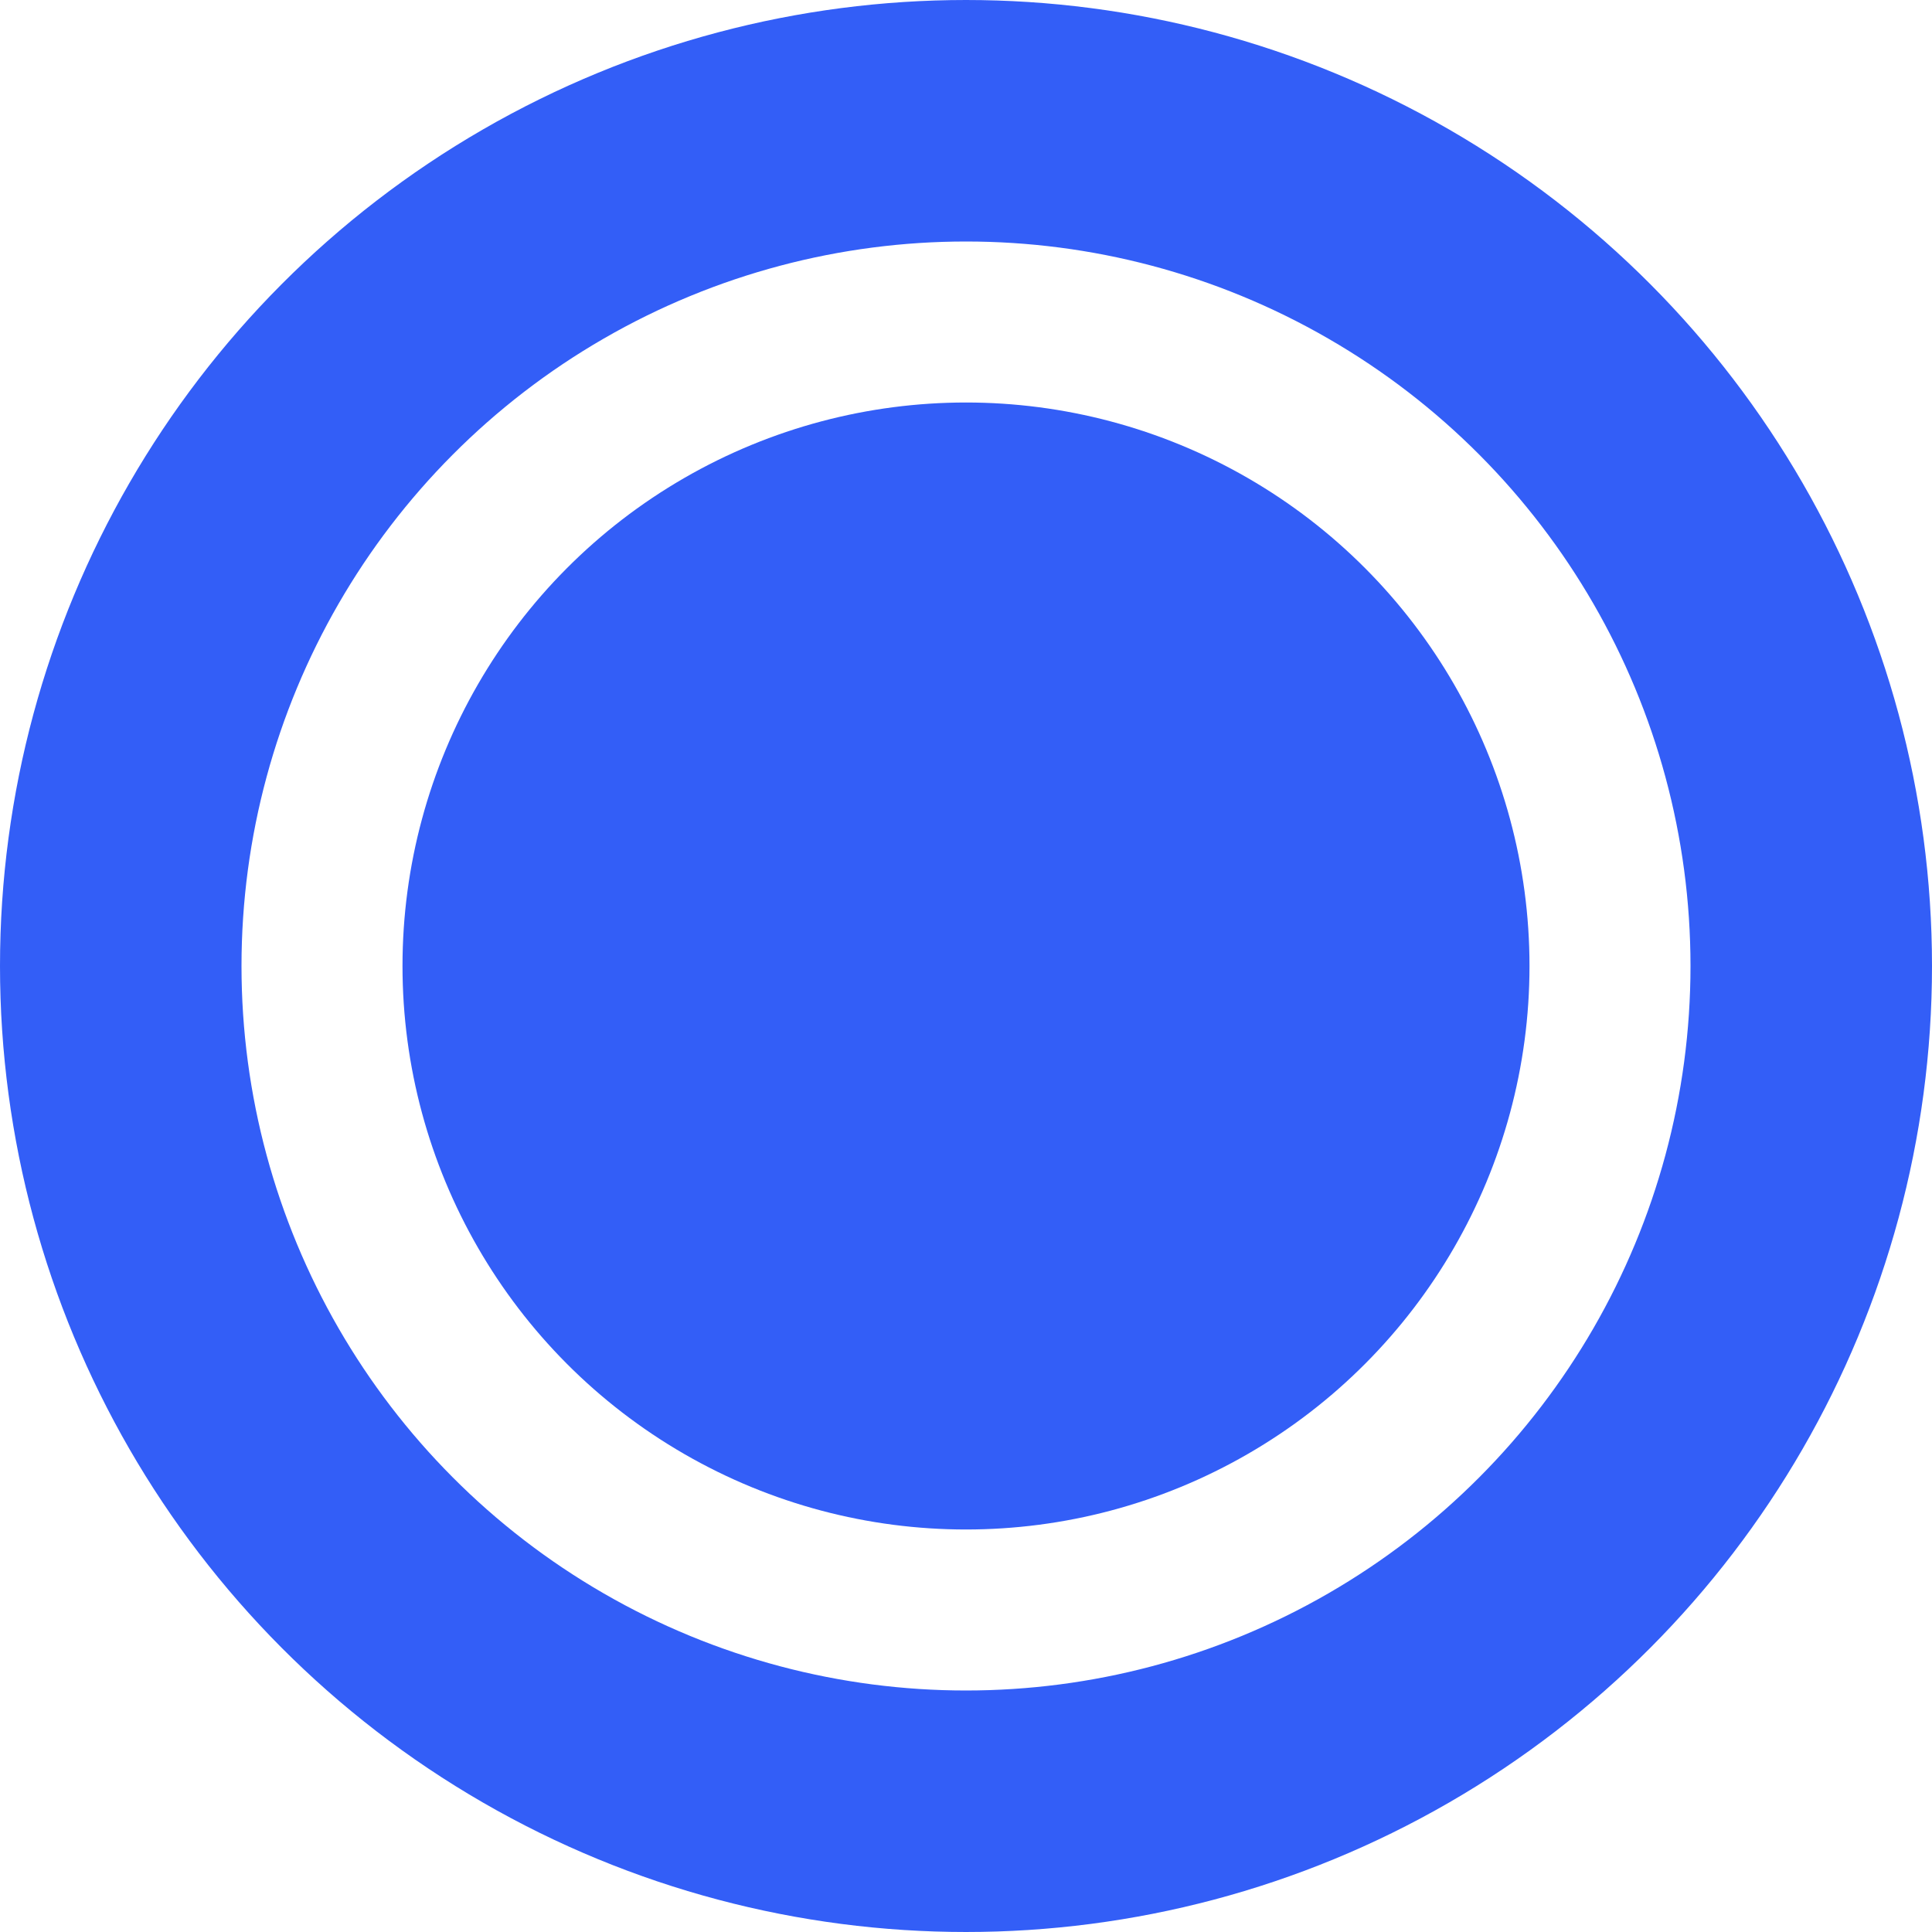 <svg width="24" height="24" viewBox="0 0 24 24" fill="none" xmlns="http://www.w3.org/2000/svg">
<circle cx="12" cy="12" r="10.5" stroke="#335EF7" stroke-width="3"/>
<circle cx="12" cy="12" r="7" fill="#335EF7"/>
</svg>
